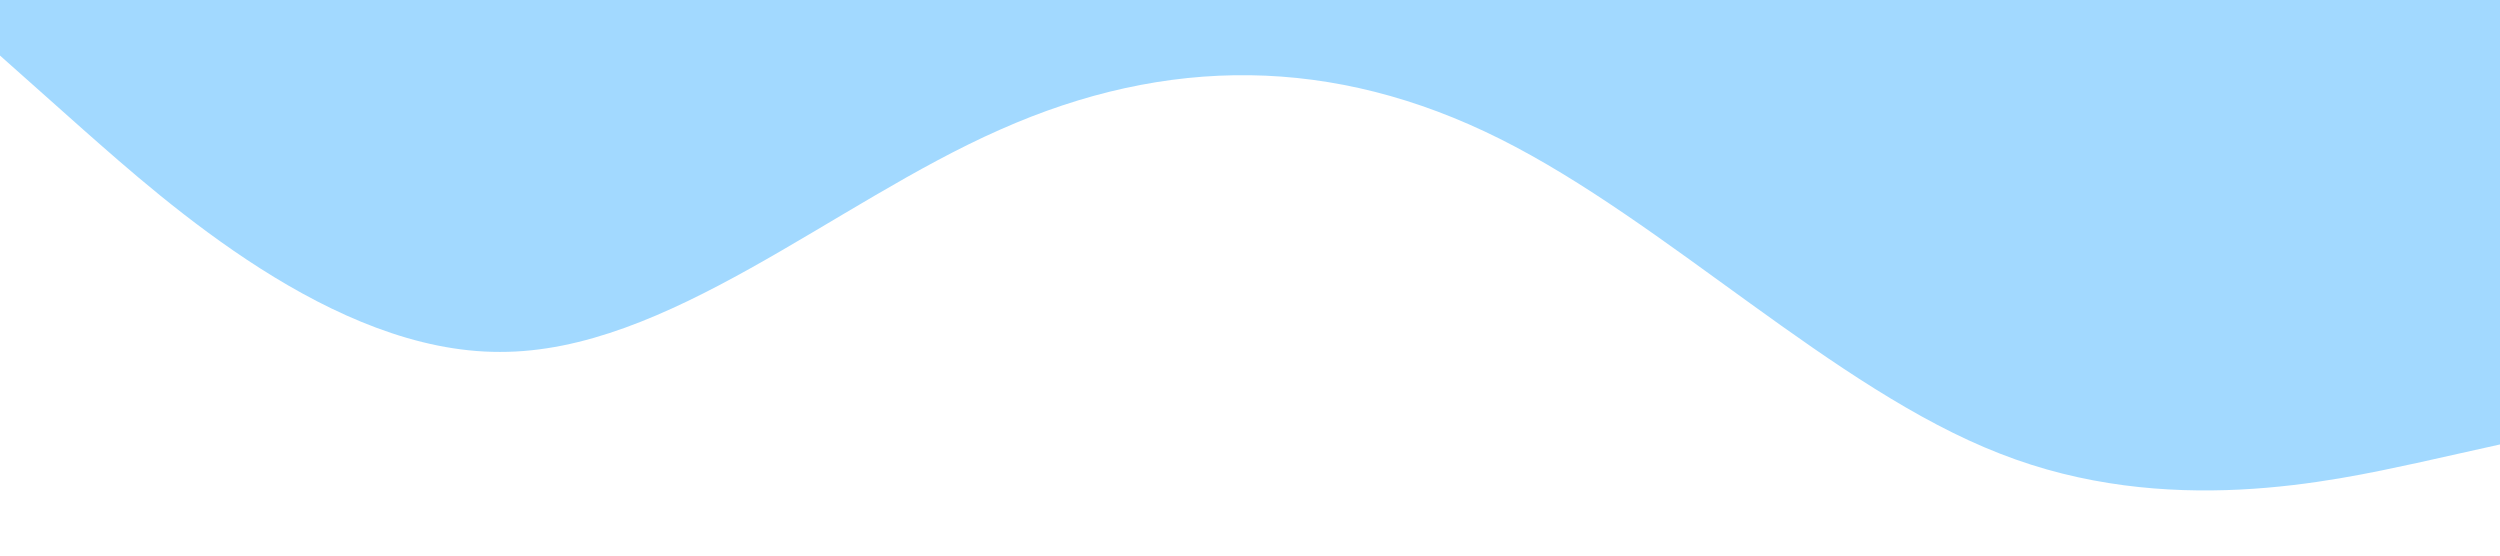 <?xml version="1.0" standalone="no"?><svg xmlns="http://www.w3.org/2000/svg" viewBox="0 0 1440 320"><path fill="#a2d9ff" fill-opacity="1" d="M0,32L48,74.7C96,117,192,203,288,202.7C384,203,480,117,576,74.7C672,32,768,32,864,80C960,128,1056,224,1152,261.3C1248,299,1344,277,1392,266.7L1440,256L1440,0L1392,0C1344,0,1248,0,1152,0C1056,0,960,0,864,0C768,0,672,0,576,0C480,0,384,0,288,0C192,0,96,0,48,0L0,0Z"></path></svg>